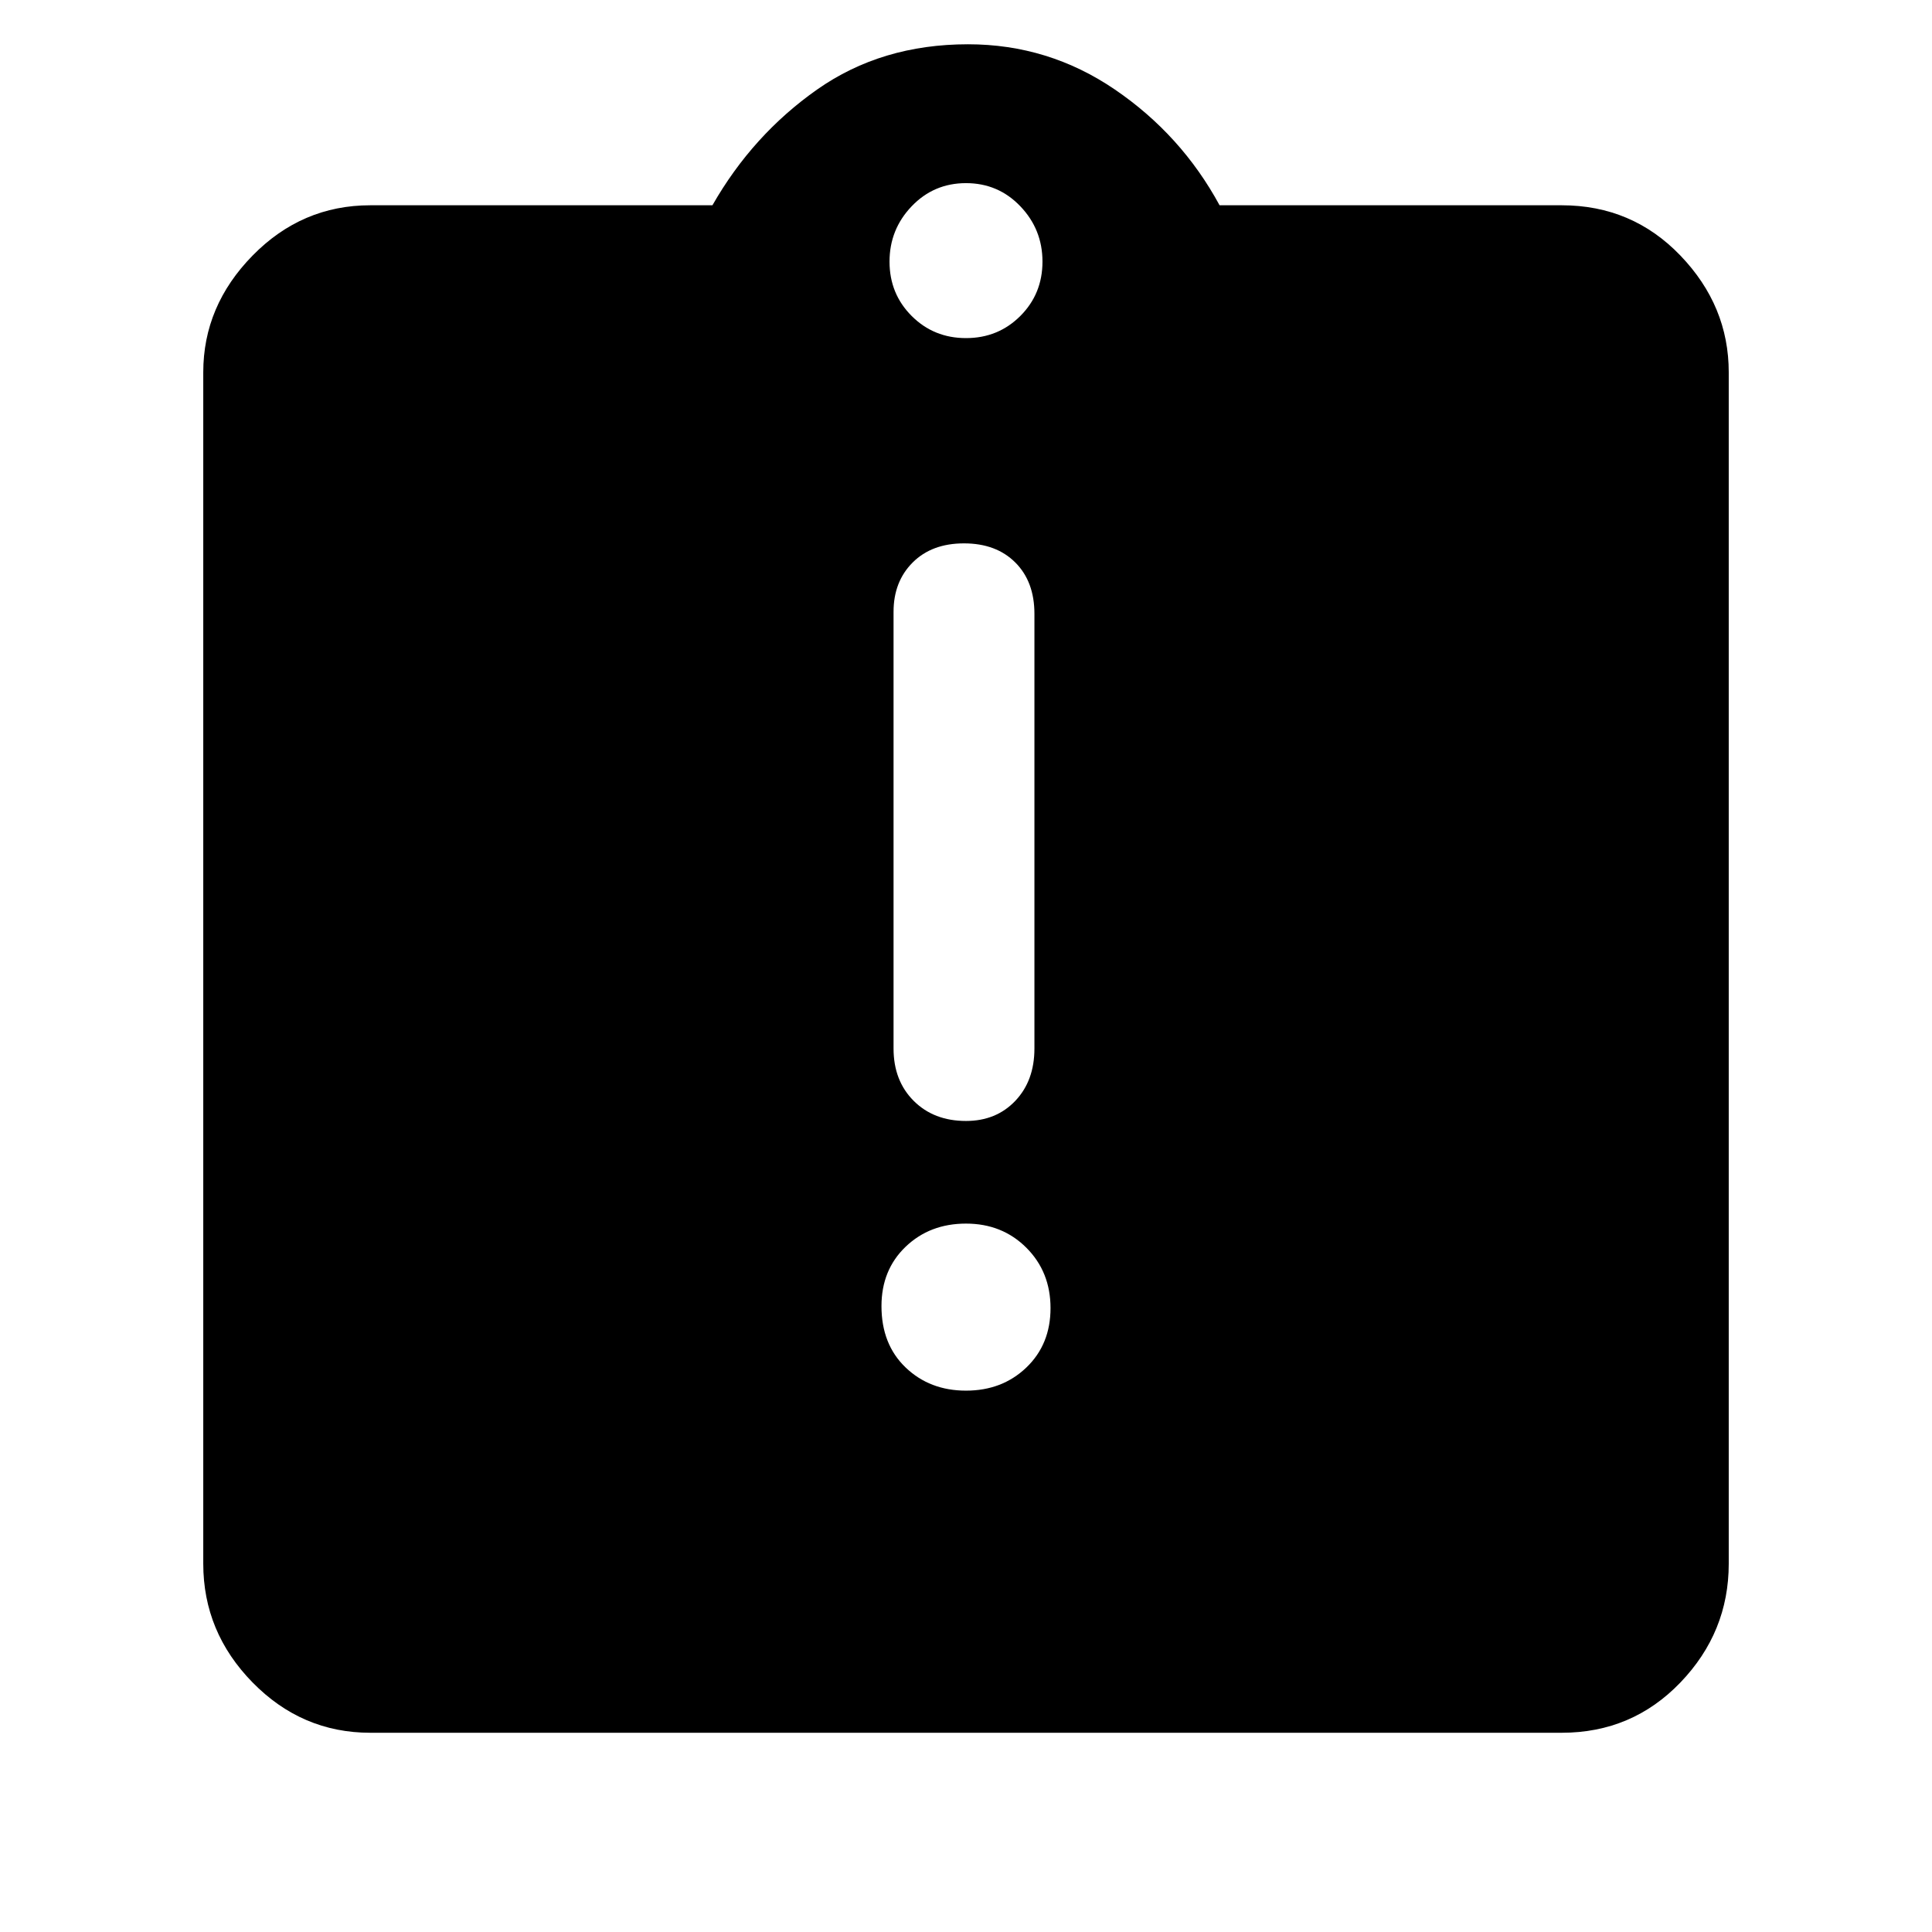 <svg xmlns="http://www.w3.org/2000/svg" height="48" width="48"><path d="M24 34.55Q24.9 34.55 25.5 33.975Q26.1 33.4 26.1 32.5Q26.1 31.6 25.5 31Q24.9 30.4 24 30.4Q23.1 30.4 22.5 30.975Q21.9 31.55 21.9 32.45Q21.9 33.4 22.5 33.975Q23.1 34.55 24 34.55ZM24 27.85Q24.75 27.85 25.225 27.35Q25.7 26.85 25.7 26.05V15.25Q25.7 14.45 25.225 13.975Q24.75 13.5 23.95 13.5Q23.15 13.5 22.675 13.975Q22.2 14.45 22.2 15.2V26.05Q22.2 26.85 22.7 27.35Q23.2 27.85 24 27.85ZM9.2 43.05Q7.5 43.05 6.275 41.8Q5.05 40.55 5.05 38.85V9.25Q5.05 7.6 6.275 6.35Q7.5 5.1 9.2 5.1H17.7Q18.7 3.35 20.3 2.225Q21.9 1.1 24.05 1.1Q26.05 1.1 27.7 2.225Q29.35 3.35 30.3 5.1H38.8Q40.55 5.1 41.75 6.35Q42.95 7.6 42.95 9.25V38.85Q42.95 40.55 41.75 41.8Q40.55 43.05 38.8 43.05ZM24 8.4Q24.8 8.4 25.35 7.85Q25.9 7.3 25.9 6.5Q25.9 5.7 25.35 5.125Q24.8 4.55 24 4.55Q23.2 4.55 22.65 5.125Q22.1 5.7 22.1 6.5Q22.1 7.3 22.65 7.85Q23.2 8.4 24 8.4Z"/></svg>